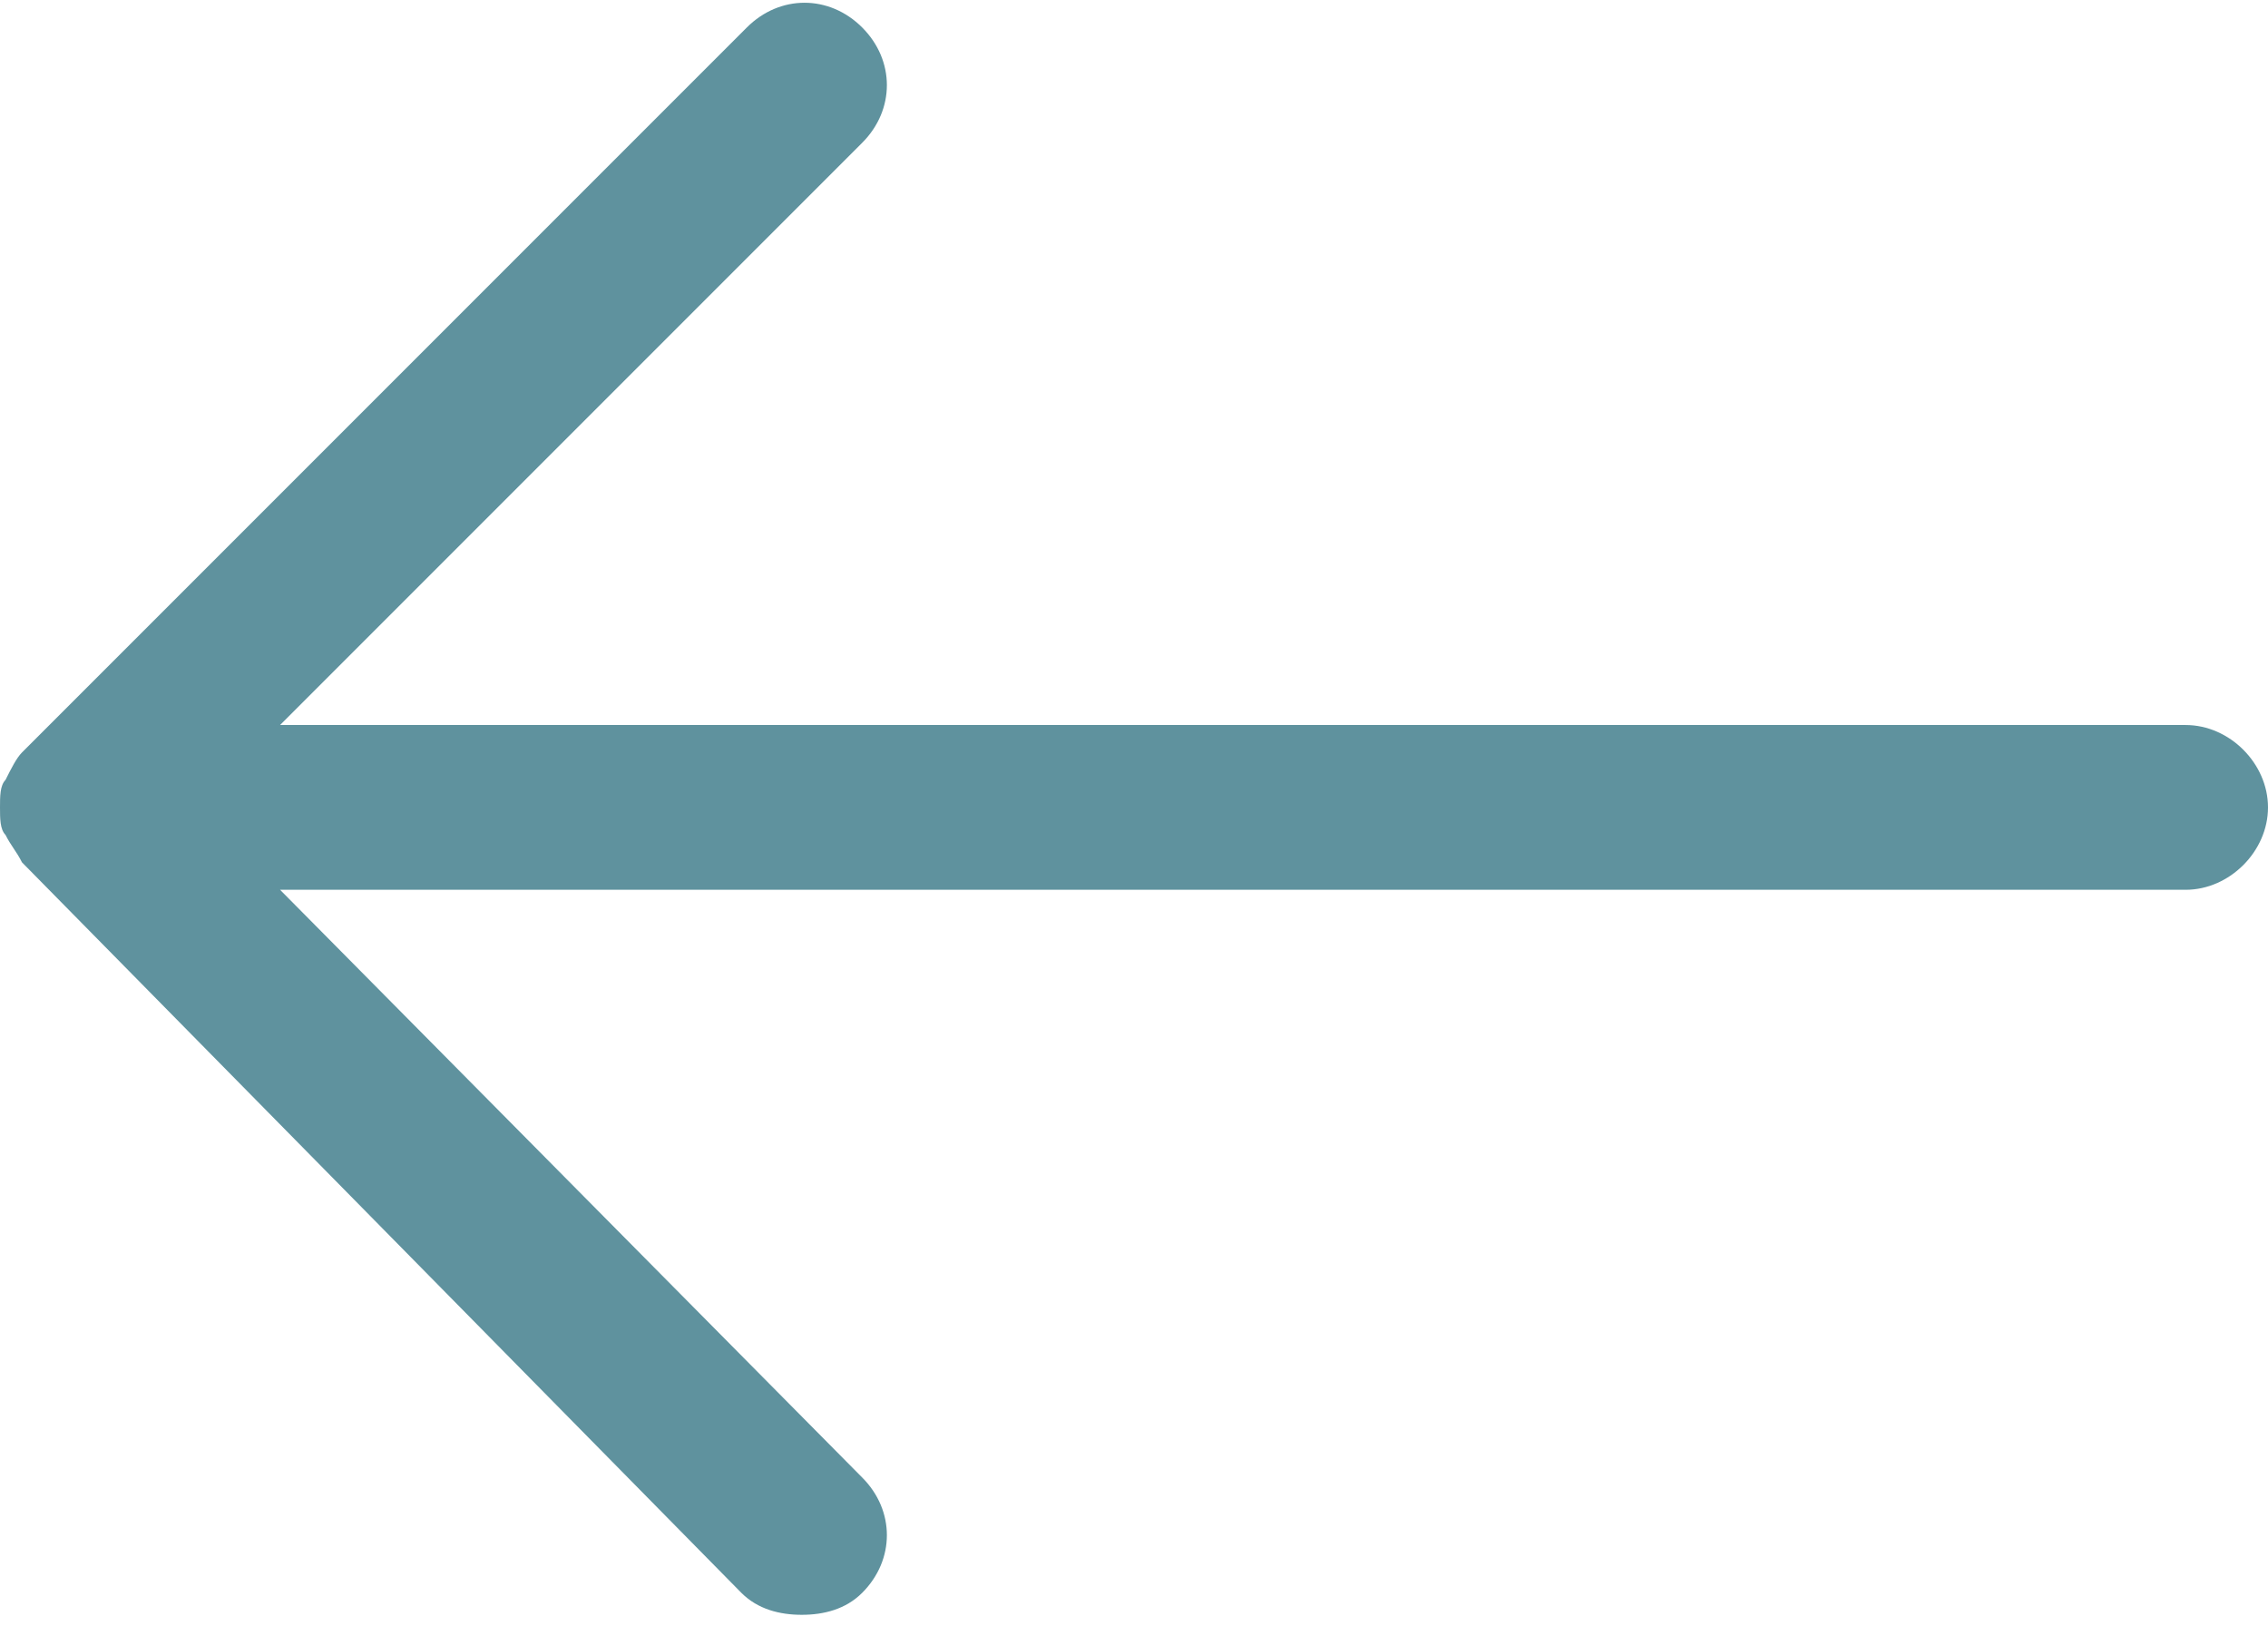 <?xml version="1.0" encoding="utf-8"?>
<svg version="1.1" id="RU_Download_on_the" xmlns="http://www.w3.org/2000/svg" xmlns:xlink="http://www.w3.org/1999/xlink" x="0px"
	 y="0px" viewBox="0 0 41.3 29.6" style="enable-background:new 0 0 41.3 29.6;" xml:space="preserve">
<style type="text/css">
	.st0{fill:#5f929e;}
</style>
<path class="st0" d="M39.8,13.2H5.1L15.7,2.6c0.6-0.6,0.6-1.5,0-2.1c-0.6-0.6-1.5-0.6-2.1,0L0.4,13.7c0,0,0,0,0,0l0,0c0,0,0,0,0,0
	c-0.1,0.1-0.2,0.3-0.3,0.5c0,0,0,0,0,0C0,14.3,0,14.5,0,14.7c0,0,0,0,0,0c0,0,0,0,0,0c0,0.2,0,0.4,0.1,0.5c0,0,0,0,0,0
	c0.1,0.2,0.2,0.3,0.3,0.5c0,0,0,0,0,0l0,0c0,0,0,0,0,0l13.1,13.3c0.3,0.3,0.7,0.4,1.1,0.4c0.4,0,0.8-0.1,1.1-0.4
	c0.6-0.6,0.6-1.5,0-2.1L5.1,16.2h34.7c0.8,0,1.5-0.7,1.5-1.5S40.6,13.2,39.8,13.2z"/>
</svg>
